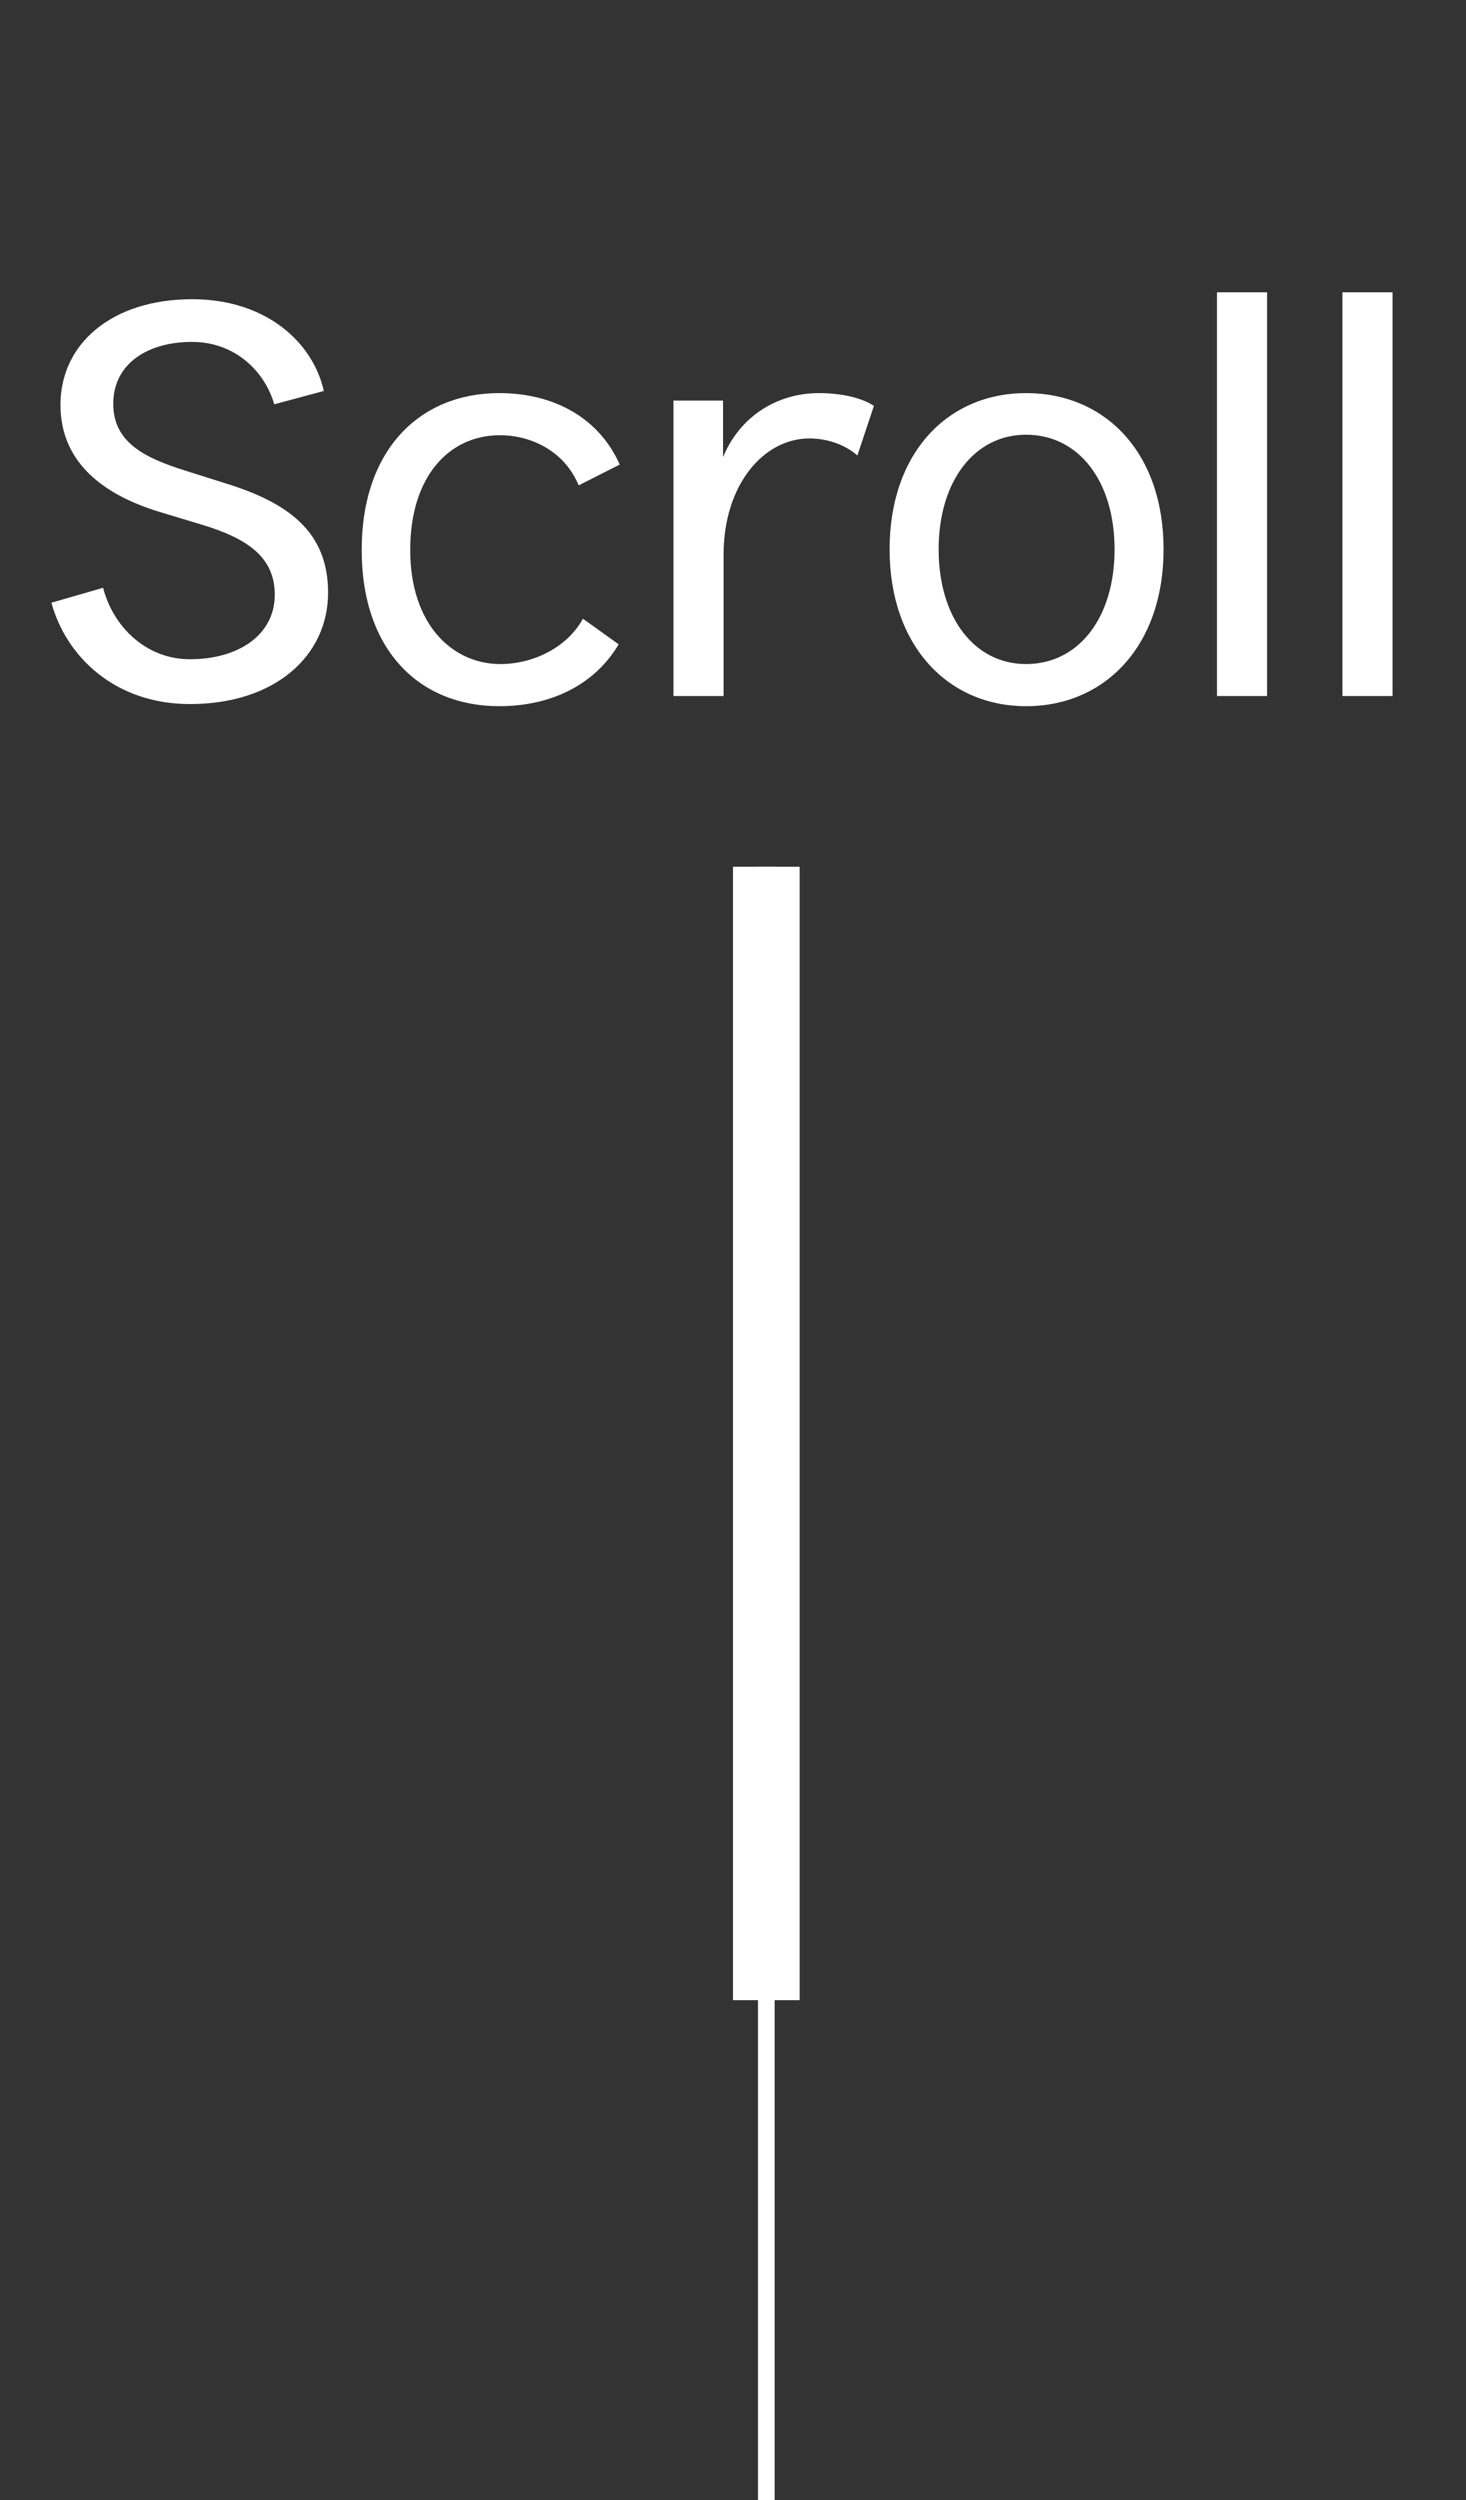 
<svg width='44' height='75' viewBox='0 0 44 75' fill='none' xmlns='http://www.w3.org/2000/svg'><rect x="0" y="0" width="44" height="75" fill="#333333" stroke="none"/><path d='M1.543 18.08L3.095 17.632C3.383 18.768 4.359 19.776 5.703 19.776C7.143 19.776 8.247 19.056 8.247 17.84C8.247 16.704 7.415 16.144 6.023 15.728L4.855 15.376C3.175 14.88 1.815 13.92 1.815 12.144C1.815 10.304 3.367 8.976 5.767 8.976C8.007 8.976 9.399 10.288 9.719 11.728L8.231 12.128C7.943 11.12 7.031 10.256 5.767 10.256C4.407 10.256 3.399 10.928 3.399 12.112C3.399 13.264 4.327 13.728 5.543 14.112L6.759 14.496C8.631 15.072 9.847 15.936 9.847 17.776C9.847 19.68 8.247 21.12 5.703 21.12C3.463 21.12 1.991 19.712 1.543 18.08ZM18.6 13.936L17.368 14.56C16.968 13.584 16.008 13.056 15 13.056C13.496 13.056 12.312 14.272 12.312 16.496C12.312 18.752 13.592 19.92 15.016 19.92C16.024 19.92 17.032 19.408 17.496 18.56L18.568 19.328C17.848 20.544 16.536 21.184 14.984 21.184C12.6 21.184 10.856 19.52 10.856 16.496C10.856 13.488 12.6 11.792 14.984 11.792C16.616 11.792 17.976 12.528 18.6 13.936ZM26.229 12.176L25.733 13.664C25.413 13.376 24.885 13.152 24.293 13.152C22.917 13.152 21.717 14.544 21.717 16.64V20.88H20.213V12.016H21.701V13.712C22.213 12.48 23.333 11.792 24.581 11.792C25.253 11.792 25.877 11.936 26.229 12.176ZM30.796 21.184C28.444 21.184 26.7 19.36 26.7 16.48C26.7 13.584 28.444 11.792 30.796 11.792C33.179 11.792 34.923 13.584 34.923 16.48C34.923 19.36 33.179 21.184 30.796 21.184ZM30.796 19.92C32.364 19.92 33.452 18.544 33.452 16.48C33.452 14.416 32.364 13.04 30.796 13.04C29.259 13.04 28.172 14.416 28.172 16.48C28.172 18.544 29.259 19.92 30.796 19.92ZM38.029 20.88H36.526V8.768H38.029V20.88ZM41.795 20.88H40.291V8.768H41.795V20.88Z' fill='#ffffff'/><path d='M23 26L23 75' stroke='#ffffff' stroke-width='0.5'/><rect x='22' y='26' width='2' height='34' fill='#ffffff'/></svg>
